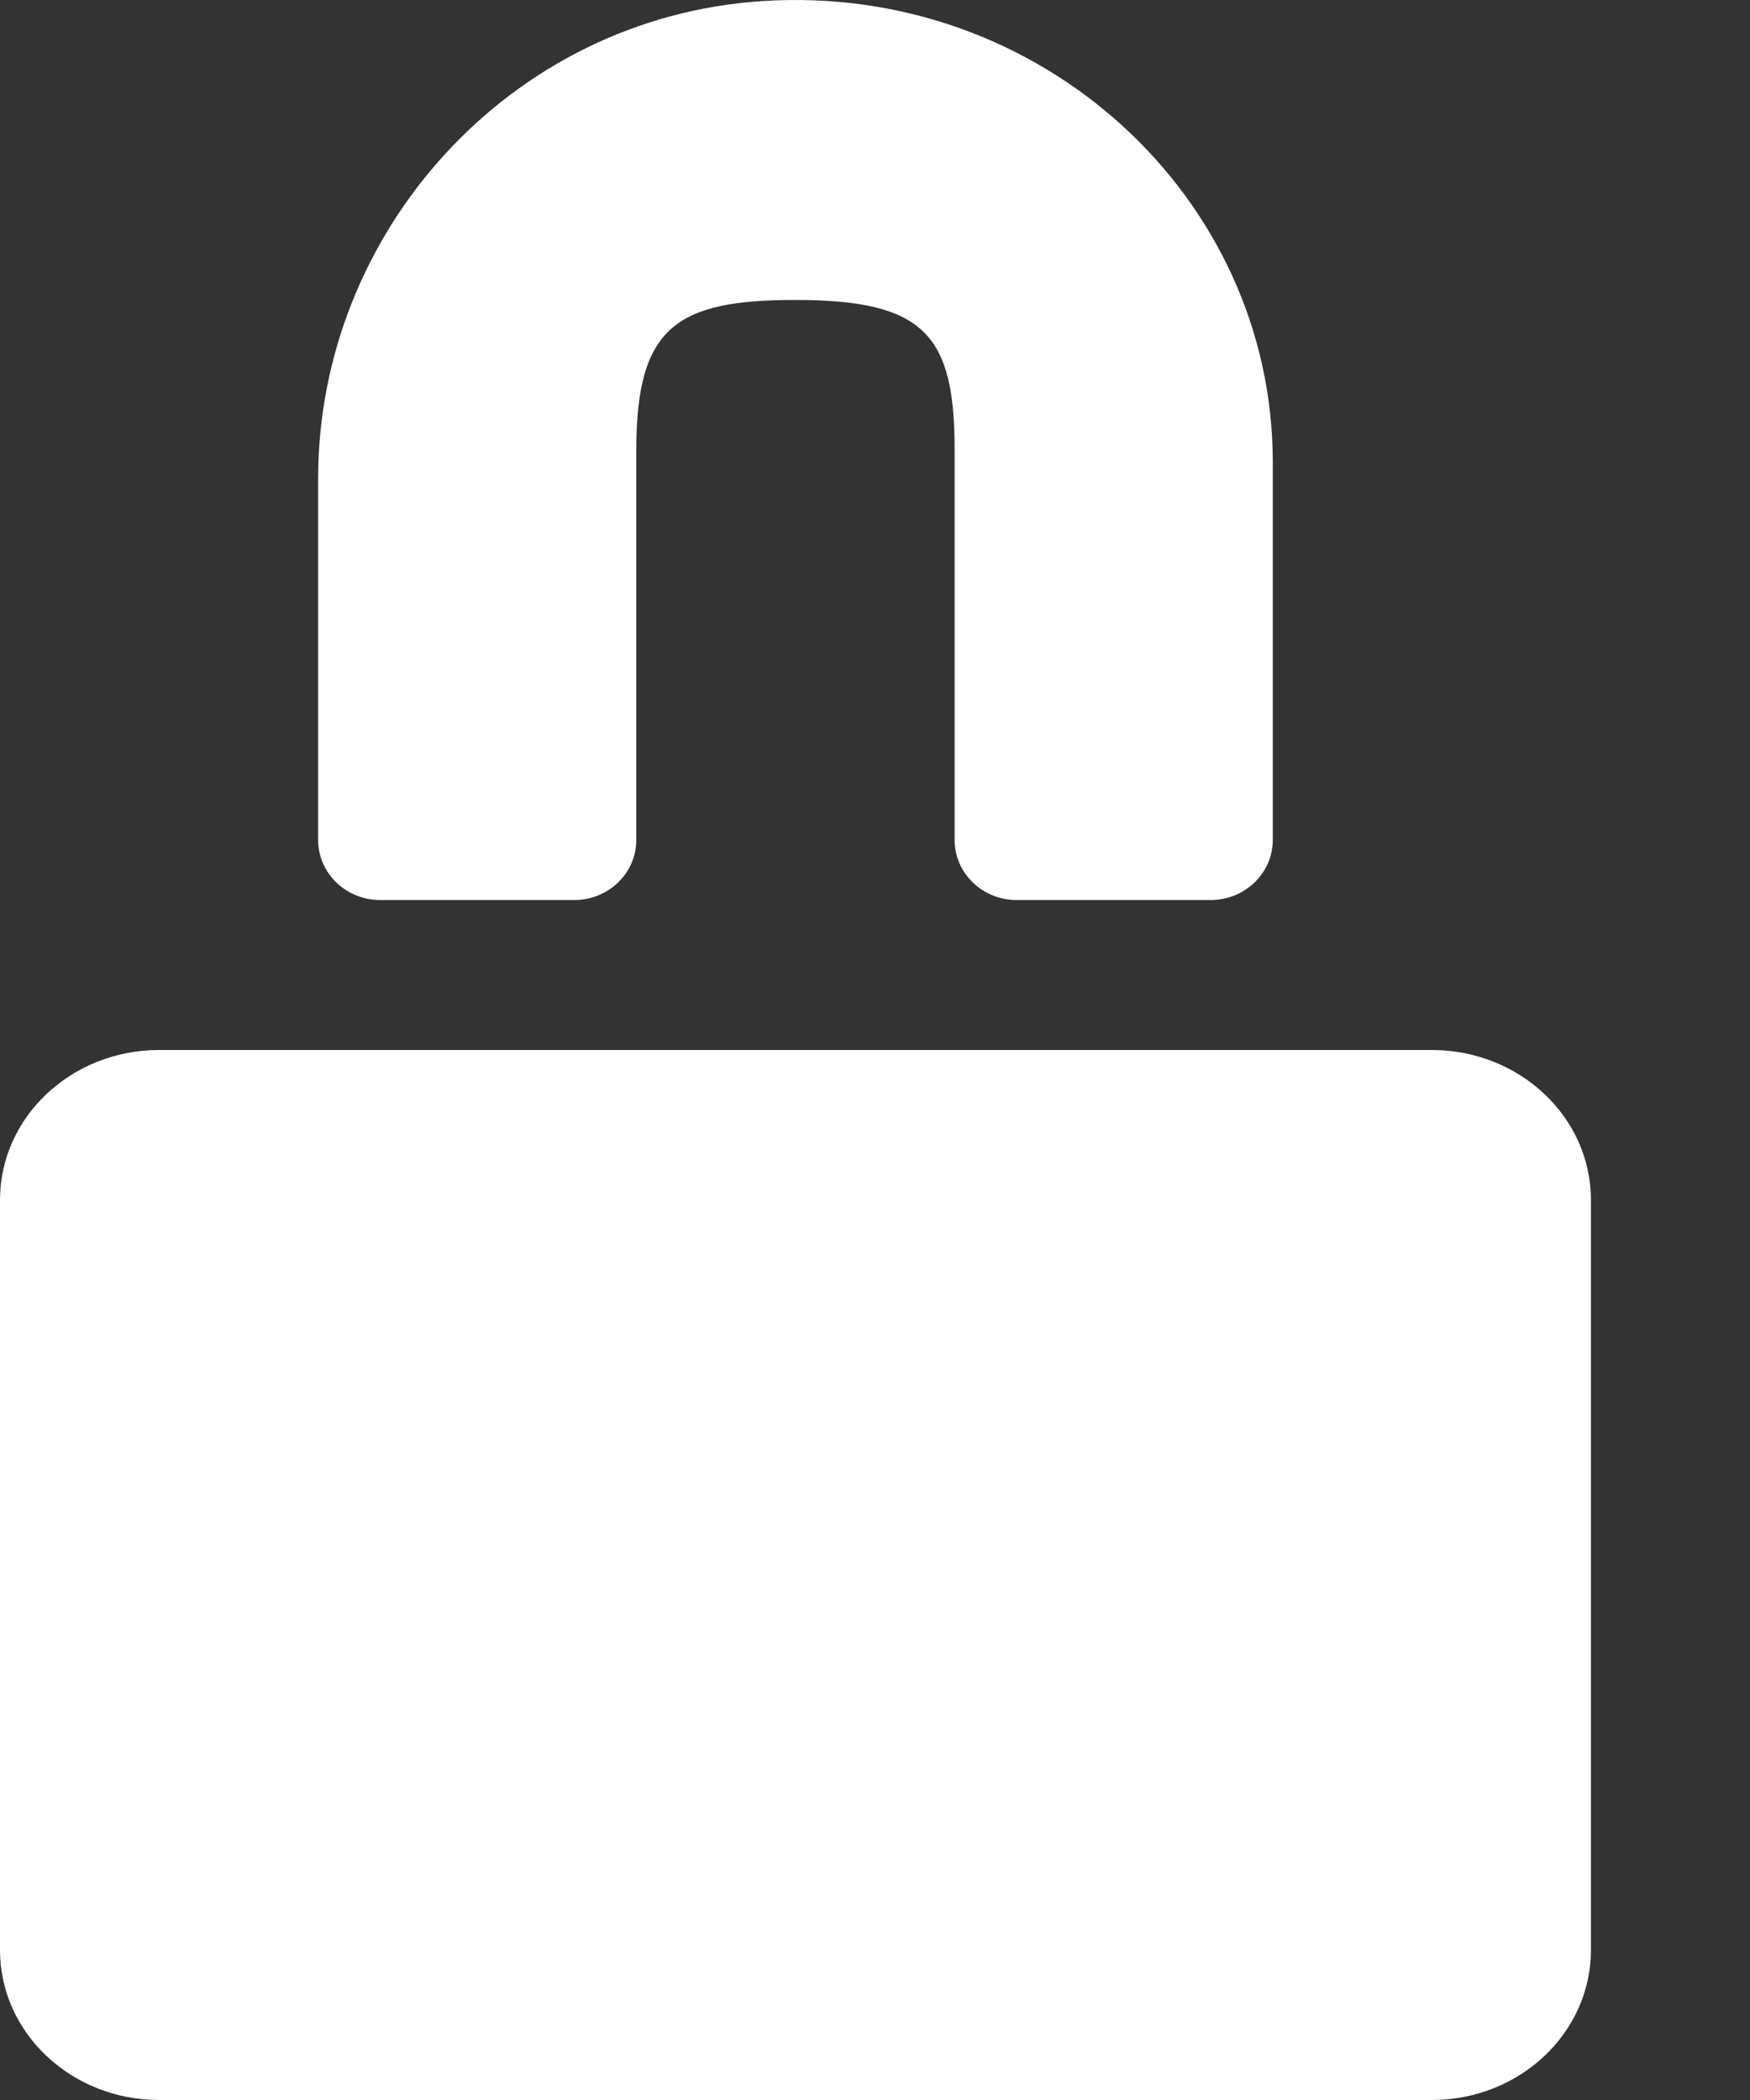 <?xml version="1.0" encoding="UTF-8" standalone="no"?>
<svg width="10px" height="12px" viewBox="0 0 10 12" version="1.1" xmlns="http://www.w3.org/2000/svg" xmlns:xlink="http://www.w3.org/1999/xlink">
    <rect x="0" y="0" width="10" height="12" fill="#333333" stroke="none"/>
    <!-- Generator: Sketch 41.2 (35397) - http://www.bohemiancoding.com/sketch -->
    <title>lock</title>
    <desc>Created with Sketch.</desc>
    <defs></defs>
    <g id="Page-1" stroke="none" stroke-width="1" fill="none" fill-rule="evenodd">
        <g id="Notification-Sidebar" transform="translate(-362, -505)" fill="#FFFFFF">
            <g id="Left_Sidebar" transform="translate(345, 138)">
                <g id="List" transform="translate(0, 76)">
                    <g id="Profile_Default" transform="translate(0, 282)">
                        <g id="lock" transform="translate(17, 9)">
                            <path d="M8.182,12 L0.909,12 C0.407,12 0,11.616 0,11.143 L0,6.857 C0,6.384 0.407,6 0.909,6 L8.182,6 C8.684,6 9.091,6.384 9.091,6.857 L9.091,11.143 C9.091,11.616 8.684,12 8.182,12 L8.182,12 Z M7.273,4.8 L7.273,2.64 C7.273,1.125 5.946,-0.097 4.359,0.006 C2.911,0.099 1.818,1.329 1.818,2.733 L1.818,4.8 C1.818,4.989 1.976,5.143 2.172,5.143 L3.282,5.143 C3.477,5.143 3.636,4.989 3.636,4.8 L3.636,2.571 C3.636,1.869 3.864,1.714 4.545,1.714 C5.285,1.714 5.455,1.915 5.455,2.571 L5.455,4.8 C5.455,4.989 5.613,5.143 5.809,5.143 L6.918,5.143 C7.114,5.143 7.273,4.989 7.273,4.8 L7.273,4.8 Z"></path>
                        </g>
                    </g>
                </g>
            </g>
        </g>
    </g>
</svg>